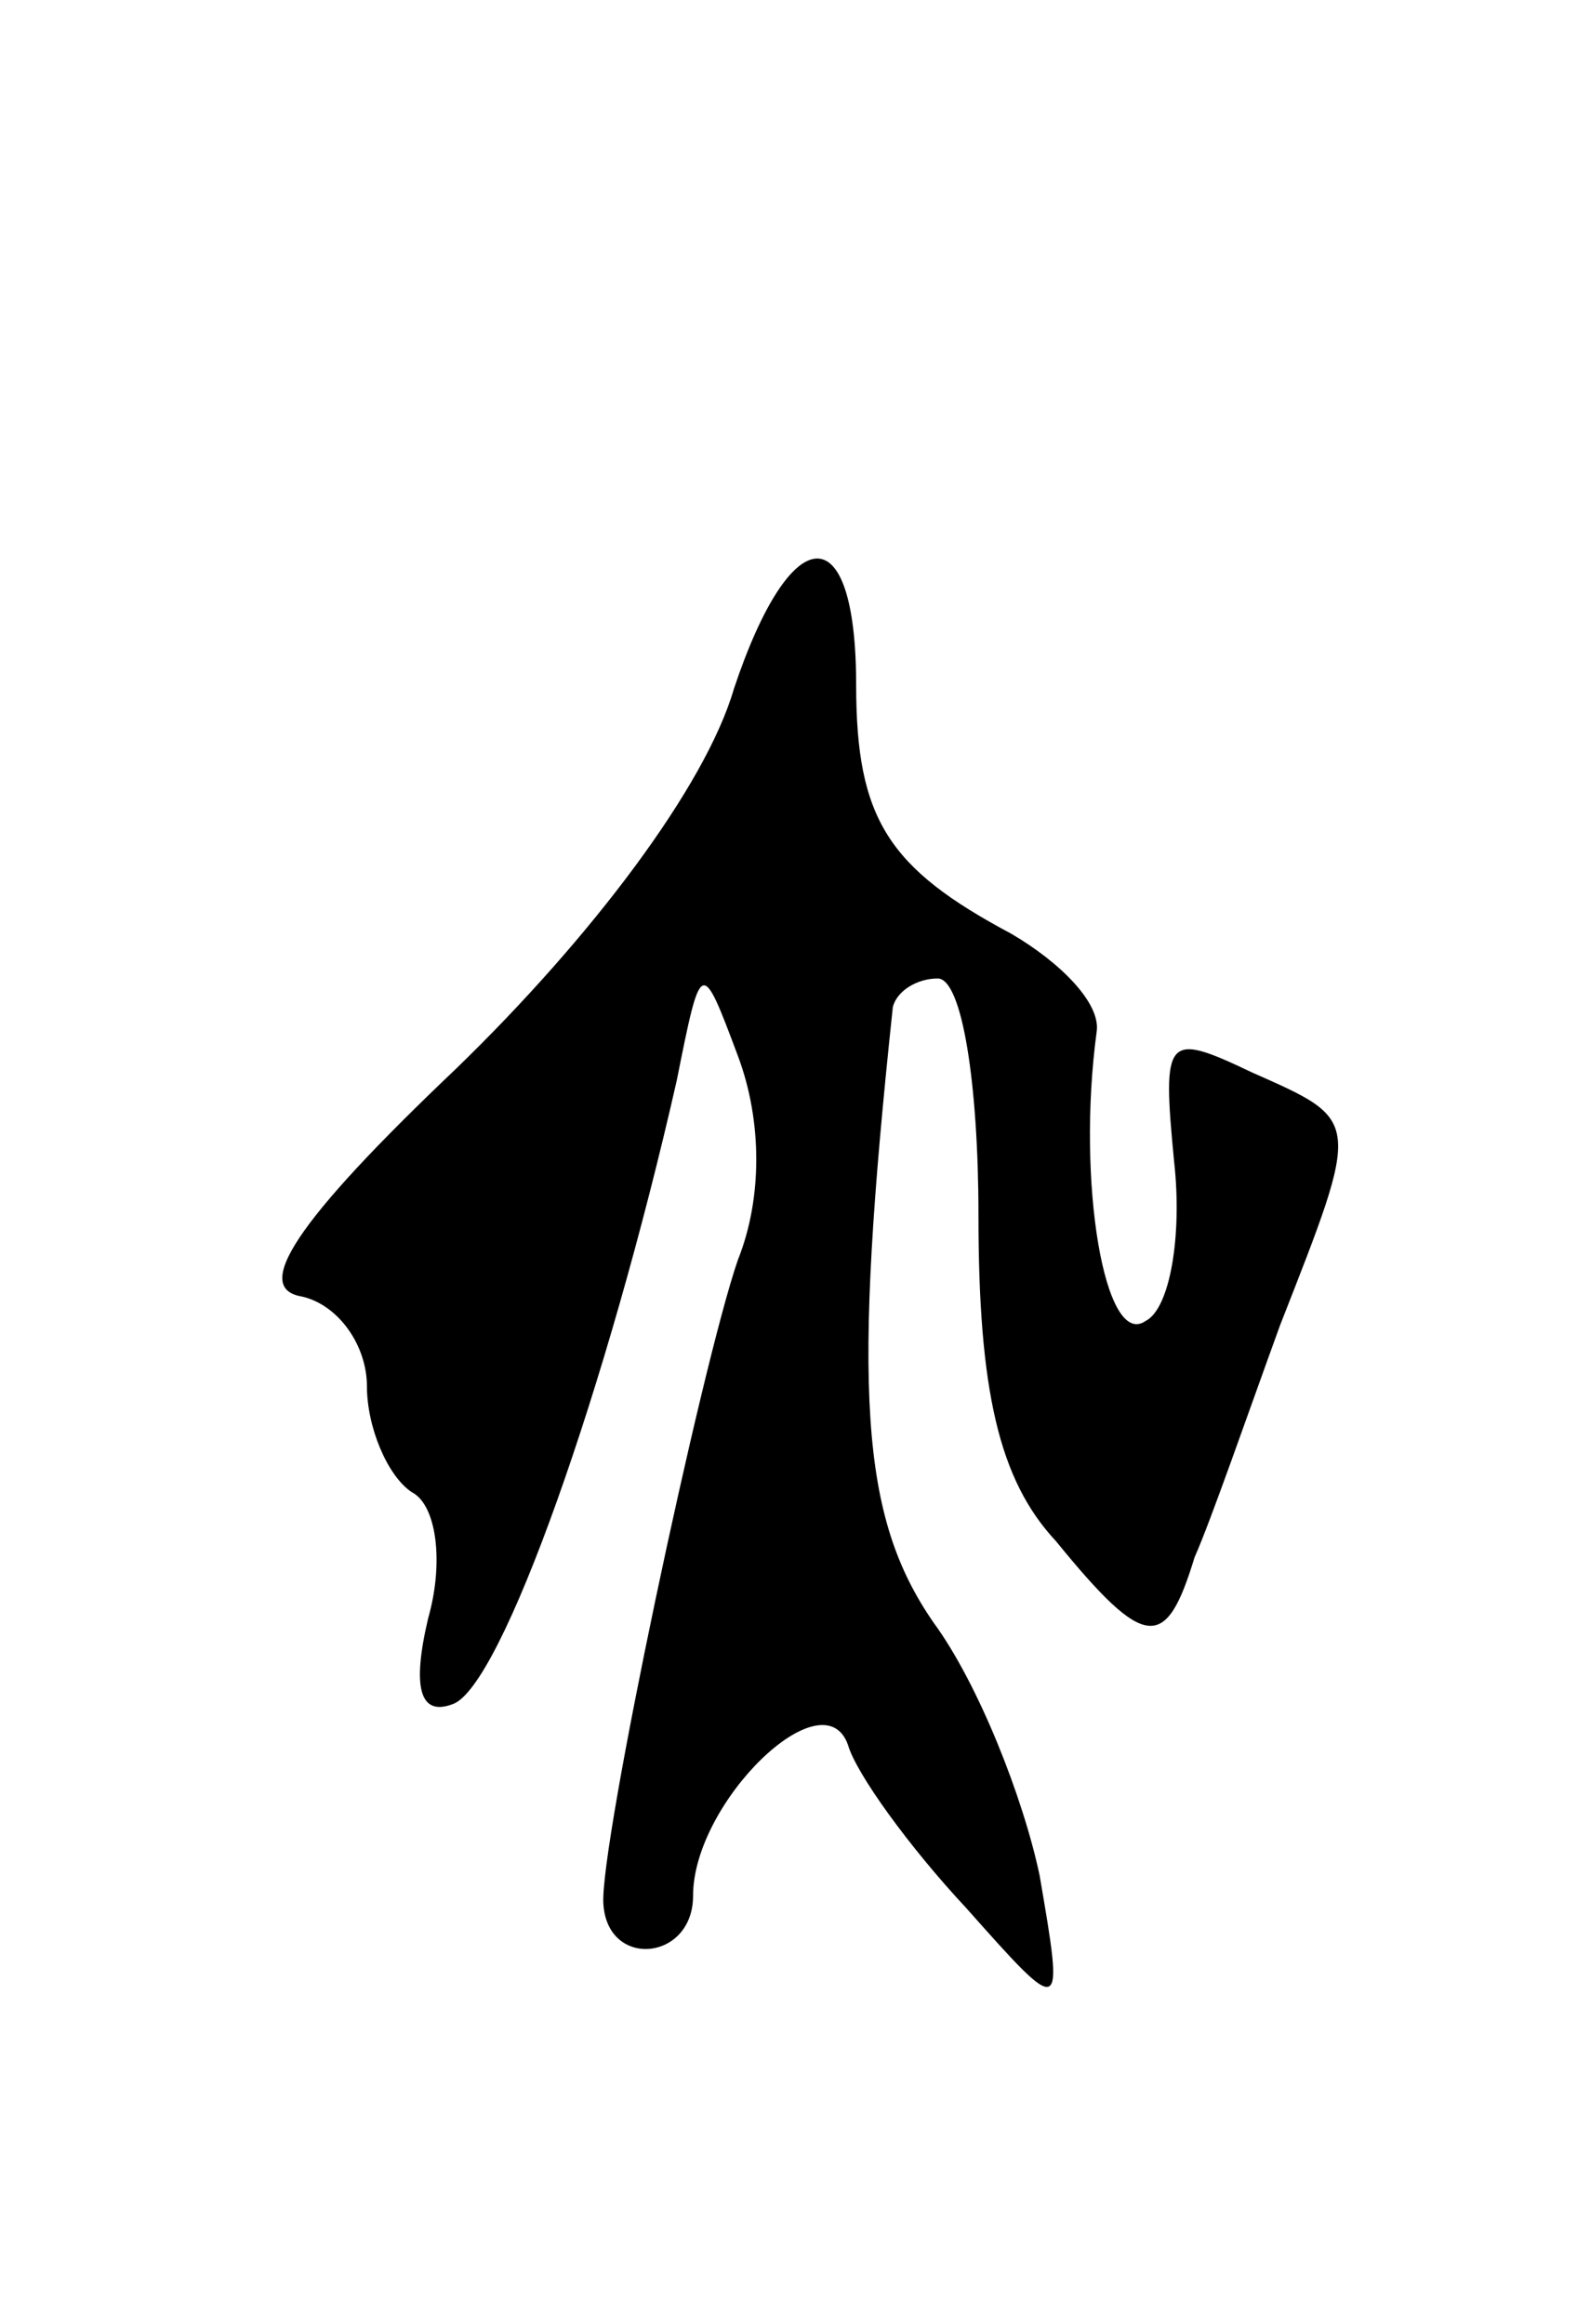 <svg version="1.0" xmlns="http://www.w3.org/2000/svg"
 width="39pt" height="57pt" viewBox="0 0 39 57"
 preserveAspectRatio="xMidYMid meet">
<g transform="translate(0,57) scale(0.1,-0.1)"
fill="#000000" stroke="none">
<path d="M180 401 c-7 -24 -35 -61 -68 -93 -40 -38 -50 -54 -38 -56 9 -2 16
-12 16 -22 0 -10 5 -22 11 -26 6 -3 8 -17 4 -31 -4 -17 -2 -24 6 -21 12 4 38
78 55 153 6 30 6 30 15 6 6 -16 6 -35 0 -50 -9 -26 -34 -144 -33 -158 1 -16
22 -14 22 2 0 23 32 54 38 37 2 -7 15 -25 29 -40 24 -27 24 -27 18 8 -4 19
-15 47 -26 62 -18 26 -20 57 -10 151 1 4 6 7 11 7 6 0 10 -26 10 -58 0 -43 5
-65 19 -80 22 -27 27 -27 34 -4 4 9 13 35 21 57 20 51 20 50 -7 62 -21 10 -22
9 -19 -22 2 -18 -1 -36 -7 -39 -10 -7 -17 34 -12 71 1 7 -9 17 -21 24 -30 16
-38 28 -38 61 0 42 -16 41 -30 -1z"/>
</g>
</svg>
